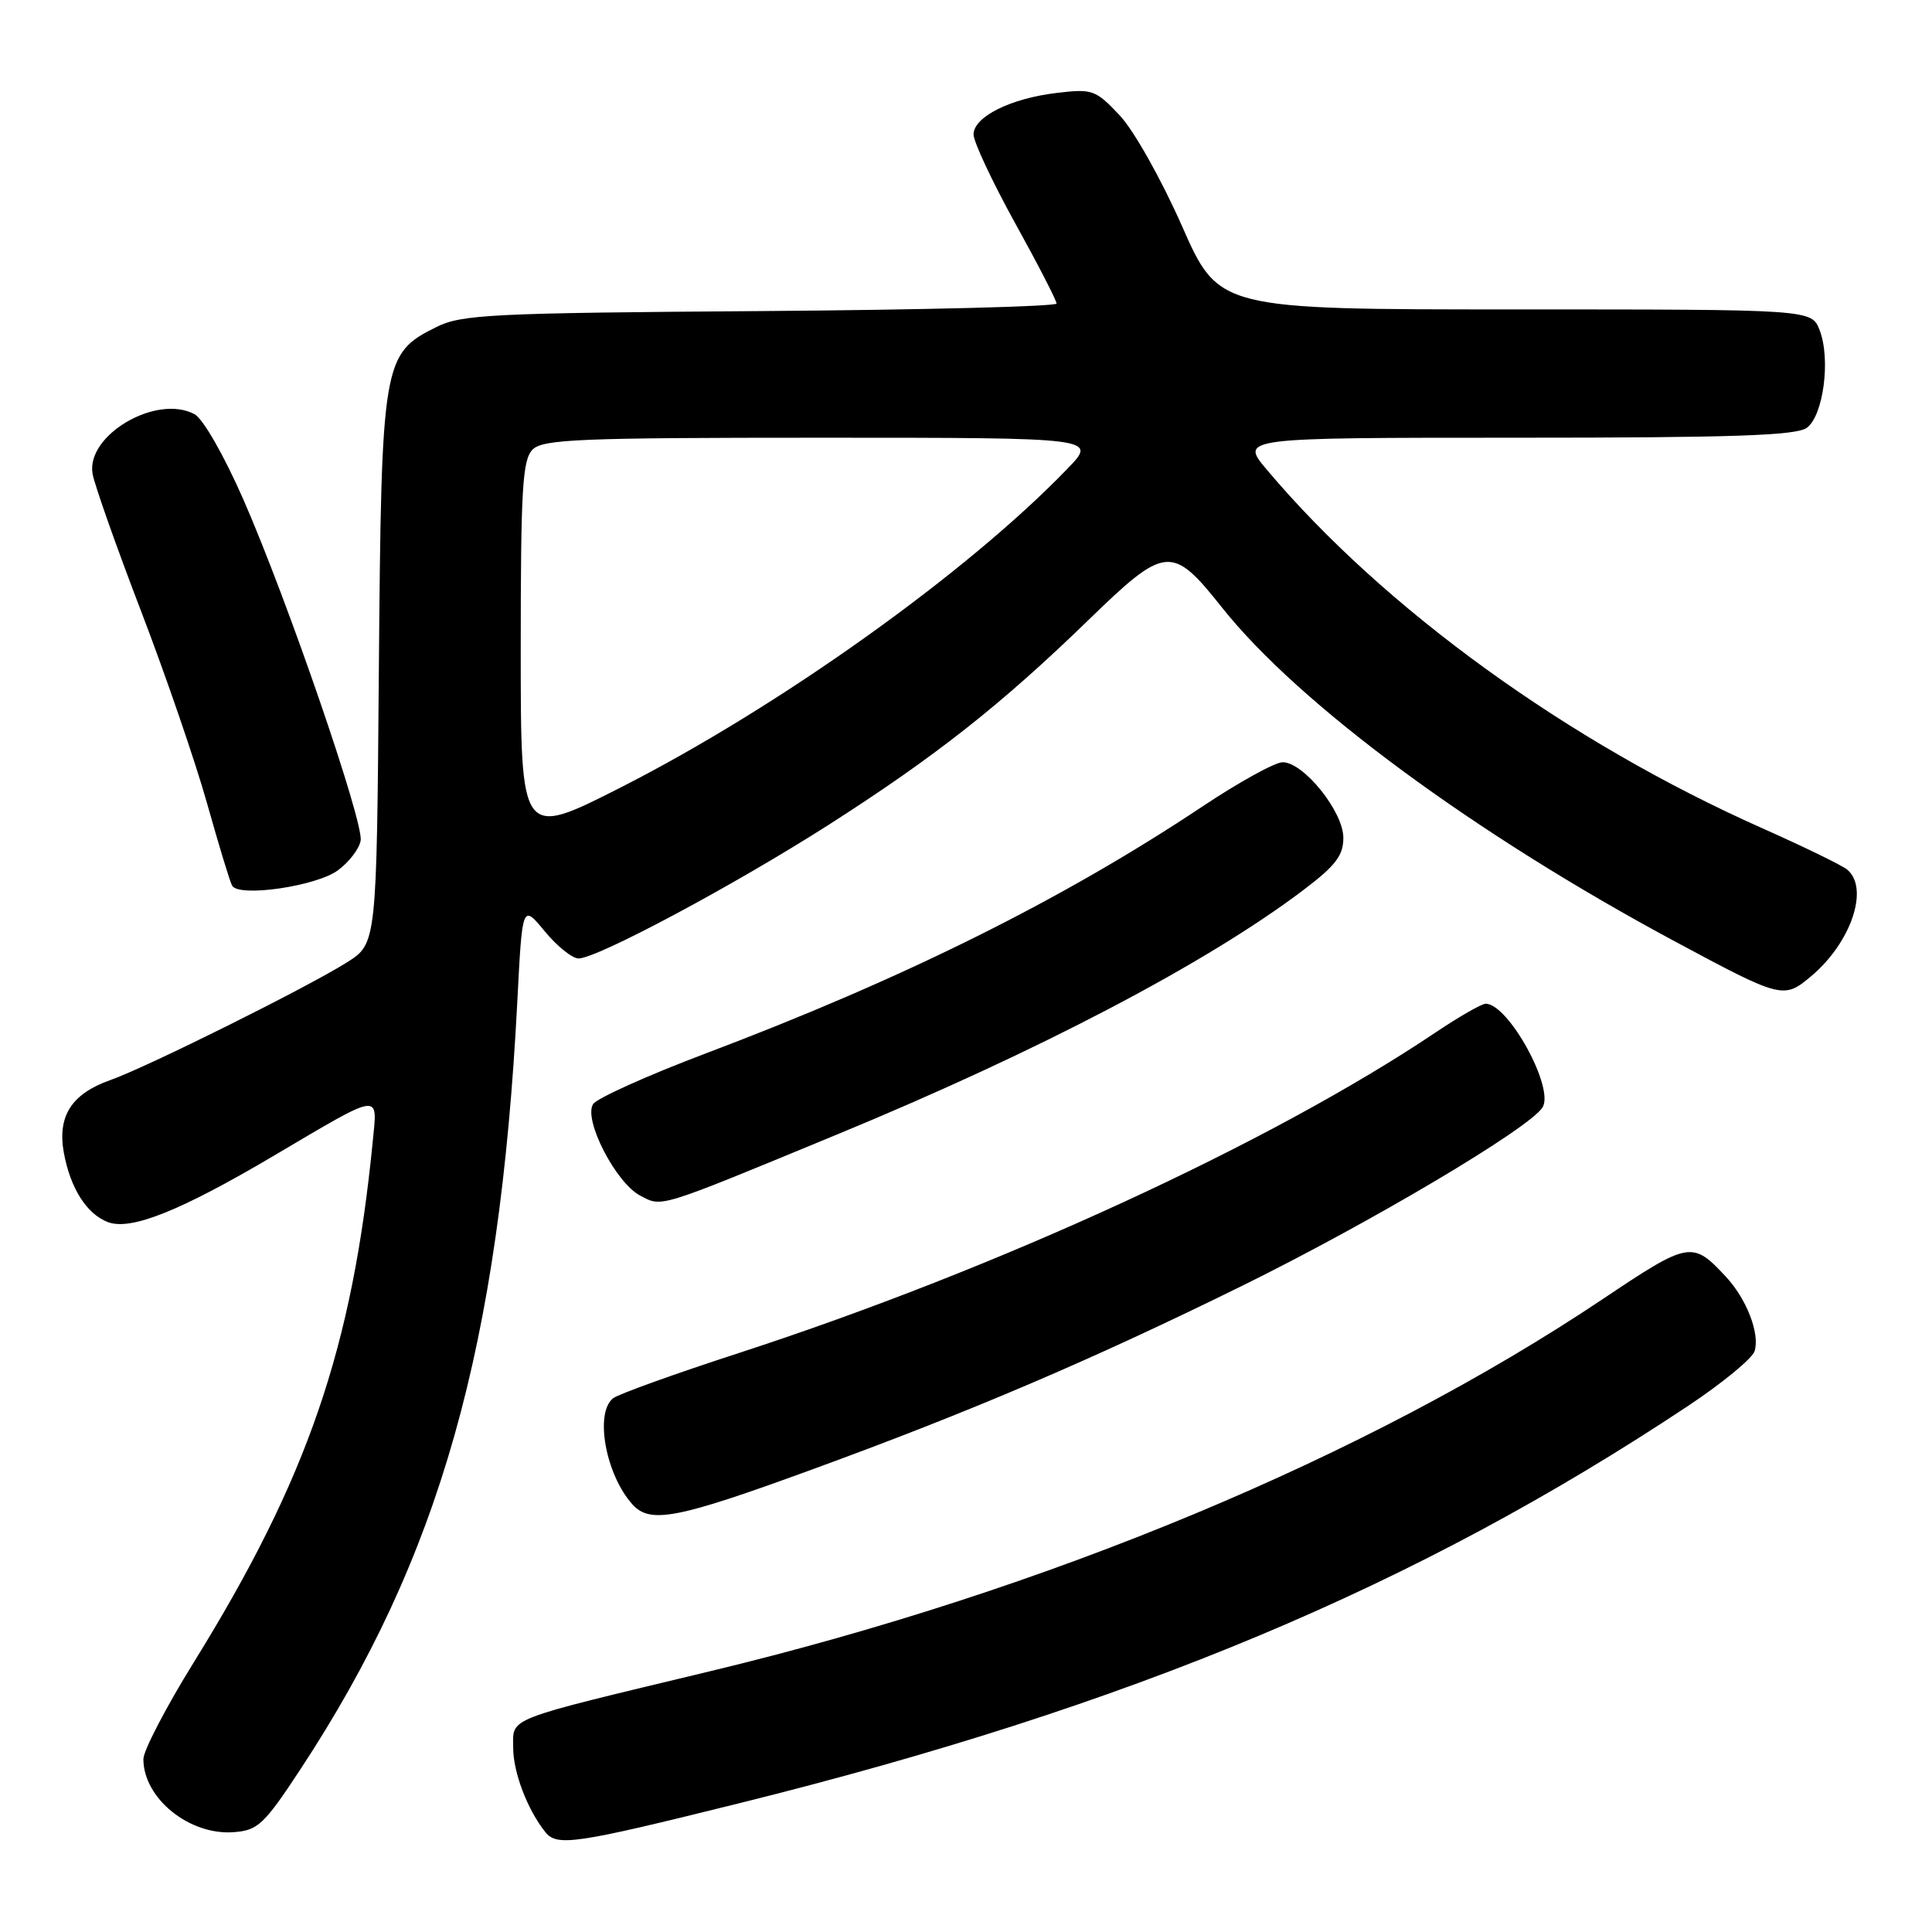 <?xml version="1.0" encoding="UTF-8" standalone="no"?>
<!DOCTYPE svg PUBLIC "-//W3C//DTD SVG 1.1//EN" "http://www.w3.org/Graphics/SVG/1.1/DTD/svg11.dtd" >
<svg xmlns="http://www.w3.org/2000/svg" xmlns:xlink="http://www.w3.org/1999/xlink" version="1.1" viewBox="0 0 256 256">
 <g >
 <path fill="currentColor"
d=" M 97.83 238.97 C 149.85 226.06 187.67 210.22 223.71 186.27 C 228.23 183.26 232.18 180.01 232.49 179.04 C 233.22 176.73 231.44 172.12 228.68 169.16 C 224.24 164.39 223.81 164.47 212.41 172.11 C 181.18 193.03 138.74 210.72 94.00 221.47 C 66.59 228.06 68.00 227.51 68.00 231.58 C 68.00 234.84 69.88 239.78 72.25 242.75 C 73.80 244.70 76.16 244.35 97.83 238.97 Z  M 39.77 234.50 C 58.29 206.36 66.19 178.42 68.55 132.65 C 69.21 119.80 69.21 119.80 72.18 123.40 C 73.81 125.38 75.83 127.00 76.66 127.00 C 79.12 127.00 97.25 117.31 109.82 109.28 C 123.93 100.26 132.67 93.37 144.19 82.19 C 154.46 72.22 155.28 72.14 161.92 80.50 C 172.15 93.36 195.42 110.52 222.00 124.78 C 236.09 132.34 236.36 132.41 240.00 129.34 C 245.30 124.89 247.73 117.66 244.75 115.22 C 244.06 114.65 239.00 112.19 233.50 109.74 C 207.76 98.30 183.39 80.66 167.87 62.25 C 164.29 58.00 164.29 58.00 200.95 58.00 C 229.61 58.00 238.01 57.71 239.41 56.69 C 241.61 55.08 242.60 47.59 241.11 43.75 C 240.05 41.00 240.05 41.00 200.77 41.00 C 161.49 41.00 161.49 41.00 156.60 29.91 C 153.85 23.70 150.23 17.26 148.35 15.27 C 145.17 11.90 144.75 11.75 140.05 12.31 C 133.91 13.03 129.00 15.48 129.00 17.82 C 129.00 18.79 131.48 24.07 134.50 29.55 C 137.53 35.02 140.00 39.82 140.00 40.22 C 140.00 40.61 122.34 41.06 100.75 41.22 C 65.09 41.47 61.16 41.67 57.83 43.33 C 50.70 46.87 50.54 47.85 50.20 88.77 C 49.91 125.03 49.91 125.03 45.97 127.52 C 40.72 130.83 19.49 141.40 14.61 143.12 C 9.47 144.94 7.58 147.90 8.46 152.75 C 9.33 157.47 11.49 160.87 14.31 161.94 C 17.34 163.08 23.90 160.46 36.30 153.13 C 50.66 144.65 50.03 144.74 49.40 151.16 C 46.70 178.63 40.79 195.86 25.67 220.28 C 22.00 226.20 19.00 231.97 19.00 233.09 C 19.00 238.30 25.12 243.23 31.00 242.77 C 34.17 242.53 35.00 241.75 39.77 234.50 Z  M 107.51 194.75 C 128.48 187.10 144.71 180.17 164.50 170.42 C 181.66 161.97 202.65 149.51 204.39 146.74 C 206.01 144.18 199.87 133.00 196.86 133.00 C 196.32 133.00 193.33 134.72 190.20 136.82 C 168.39 151.46 132.23 168.10 98.00 179.25 C 89.47 182.02 81.94 184.73 81.25 185.27 C 78.76 187.21 80.25 195.41 83.81 199.35 C 86.16 201.94 89.69 201.26 107.51 194.75 Z  M 111.00 150.29 C 137.62 139.30 159.83 127.66 172.66 117.97 C 176.98 114.70 178.00 113.38 178.00 111.00 C 178.00 107.55 172.74 101.00 169.96 101.00 C 168.95 101.00 164.16 103.64 159.32 106.87 C 140.74 119.24 119.80 129.65 93.50 139.59 C 85.80 142.50 79.09 145.52 78.59 146.30 C 77.28 148.35 81.59 156.72 84.82 158.42 C 87.79 159.97 86.87 160.26 111.00 150.29 Z  M 44.79 115.31 C 46.28 114.21 47.63 112.43 47.79 111.36 C 48.17 108.85 38.08 79.50 32.28 66.26 C 29.69 60.35 26.91 55.49 25.77 54.88 C 20.72 52.18 11.35 57.68 12.27 62.80 C 12.54 64.29 15.43 72.47 18.70 81.00 C 21.97 89.53 25.91 101.00 27.45 106.50 C 29.00 112.00 30.48 116.89 30.76 117.36 C 31.66 118.93 41.95 117.43 44.79 115.31 Z  M 69.00 86.11 C 69.00 64.75 69.23 60.92 70.57 59.57 C 71.94 58.20 76.81 58.00 108.77 58.00 C 145.41 58.00 145.41 58.00 141.45 62.10 C 128.12 75.93 103.29 93.64 82.25 104.34 C 69.00 111.07 69.00 111.07 69.00 86.11 Z "/>
</g>
</svg>